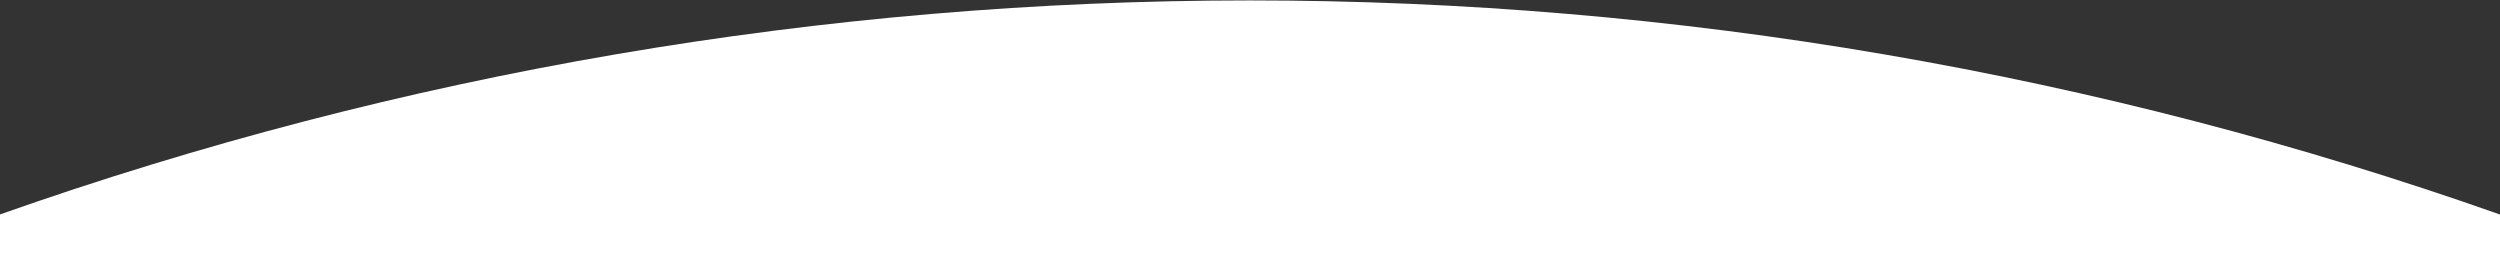<svg width="1440" height="151" viewBox="0 0 1440 151" fill="none" xmlns="http://www.w3.org/2000/svg">
<rect x="0" y="0" width="1440" height="151" fill="#333333" stroke="none"/>
<g clip-path="url(#clip0_19412_3004)">
<path d="M-0.167 123.563C28.683 113.386 57.734 103.818 86.99 94.876C116.24 85.928 145.672 77.6 175.276 69.902C204.886 62.204 234.641 55.136 264.547 48.699C294.453 42.261 324.485 36.459 354.636 31.297C384.787 26.131 415.037 21.61 445.38 17.73C475.724 13.844 506.136 10.61 536.62 8.021C567.099 5.428 597.62 3.485 628.182 2.188C658.75 0.891 689.328 0.24 719.917 0.24C750.511 0.24 781.089 0.891 811.651 2.188C842.214 3.485 872.735 5.428 903.219 8.021C933.698 10.61 964.11 13.844 994.458 17.73C1024.8 21.61 1055.05 26.131 1085.2 31.297C1115.35 36.459 1145.38 42.261 1175.29 48.699C1205.19 55.136 1234.95 62.204 1264.56 69.902C1294.17 77.6 1323.59 85.928 1352.85 94.876C1382.1 103.818 1411.15 113.386 1440 123.563V398.136C1425.71 392.48 1411.36 386.995 1396.95 381.678C1382.54 376.365 1368.06 371.219 1353.53 366.24C1338.99 361.266 1324.4 356.464 1309.75 351.829C1295.1 347.199 1280.4 342.74 1265.65 338.454C1250.89 334.173 1236.09 330.058 1221.24 326.12C1206.39 322.188 1191.49 318.423 1176.55 314.839C1161.61 311.251 1146.64 307.844 1131.61 304.61C1116.59 301.381 1101.54 298.324 1086.45 295.443C1071.35 292.568 1056.23 289.865 1041.08 287.344C1025.92 284.824 1010.74 282.48 995.531 280.313C980.318 278.152 965.083 276.167 949.828 274.36C934.573 272.558 919.297 270.928 904 269.485C888.703 268.037 873.396 266.771 858.068 265.688C842.745 264.605 827.406 263.699 812.063 262.975C796.714 262.251 781.36 261.709 766 261.35C750.641 260.985 735.281 260.808 719.917 260.808C704.552 260.808 689.193 260.985 673.833 261.35C658.474 261.709 643.12 262.251 627.776 262.975C612.427 263.699 597.094 264.605 581.766 265.688C566.443 266.777 551.13 268.037 535.833 269.485C520.542 270.928 505.266 272.558 490.005 274.36C474.75 276.167 459.516 278.152 444.307 280.313C429.094 282.48 413.912 284.824 398.755 287.344C383.604 289.865 368.479 292.568 353.386 295.443C338.297 298.324 323.24 301.381 308.219 304.61C293.198 307.844 278.219 311.256 263.281 314.839C248.344 318.423 233.448 322.188 218.599 326.12C203.745 330.058 188.943 334.173 174.193 338.454C159.438 342.74 144.735 347.199 130.089 351.829C115.438 356.464 100.844 361.266 86.308 366.24C71.776 371.219 57.297 376.365 42.886 381.678C28.469 386.995 14.12 392.48 -0.167 398.136V123.563Z" fill="white"/>
</g>
<defs>
<clipPath id="clip0_19412_3004">
<rect width="1440" height="151" fill="white"/>
</clipPath>
</defs>
</svg>
